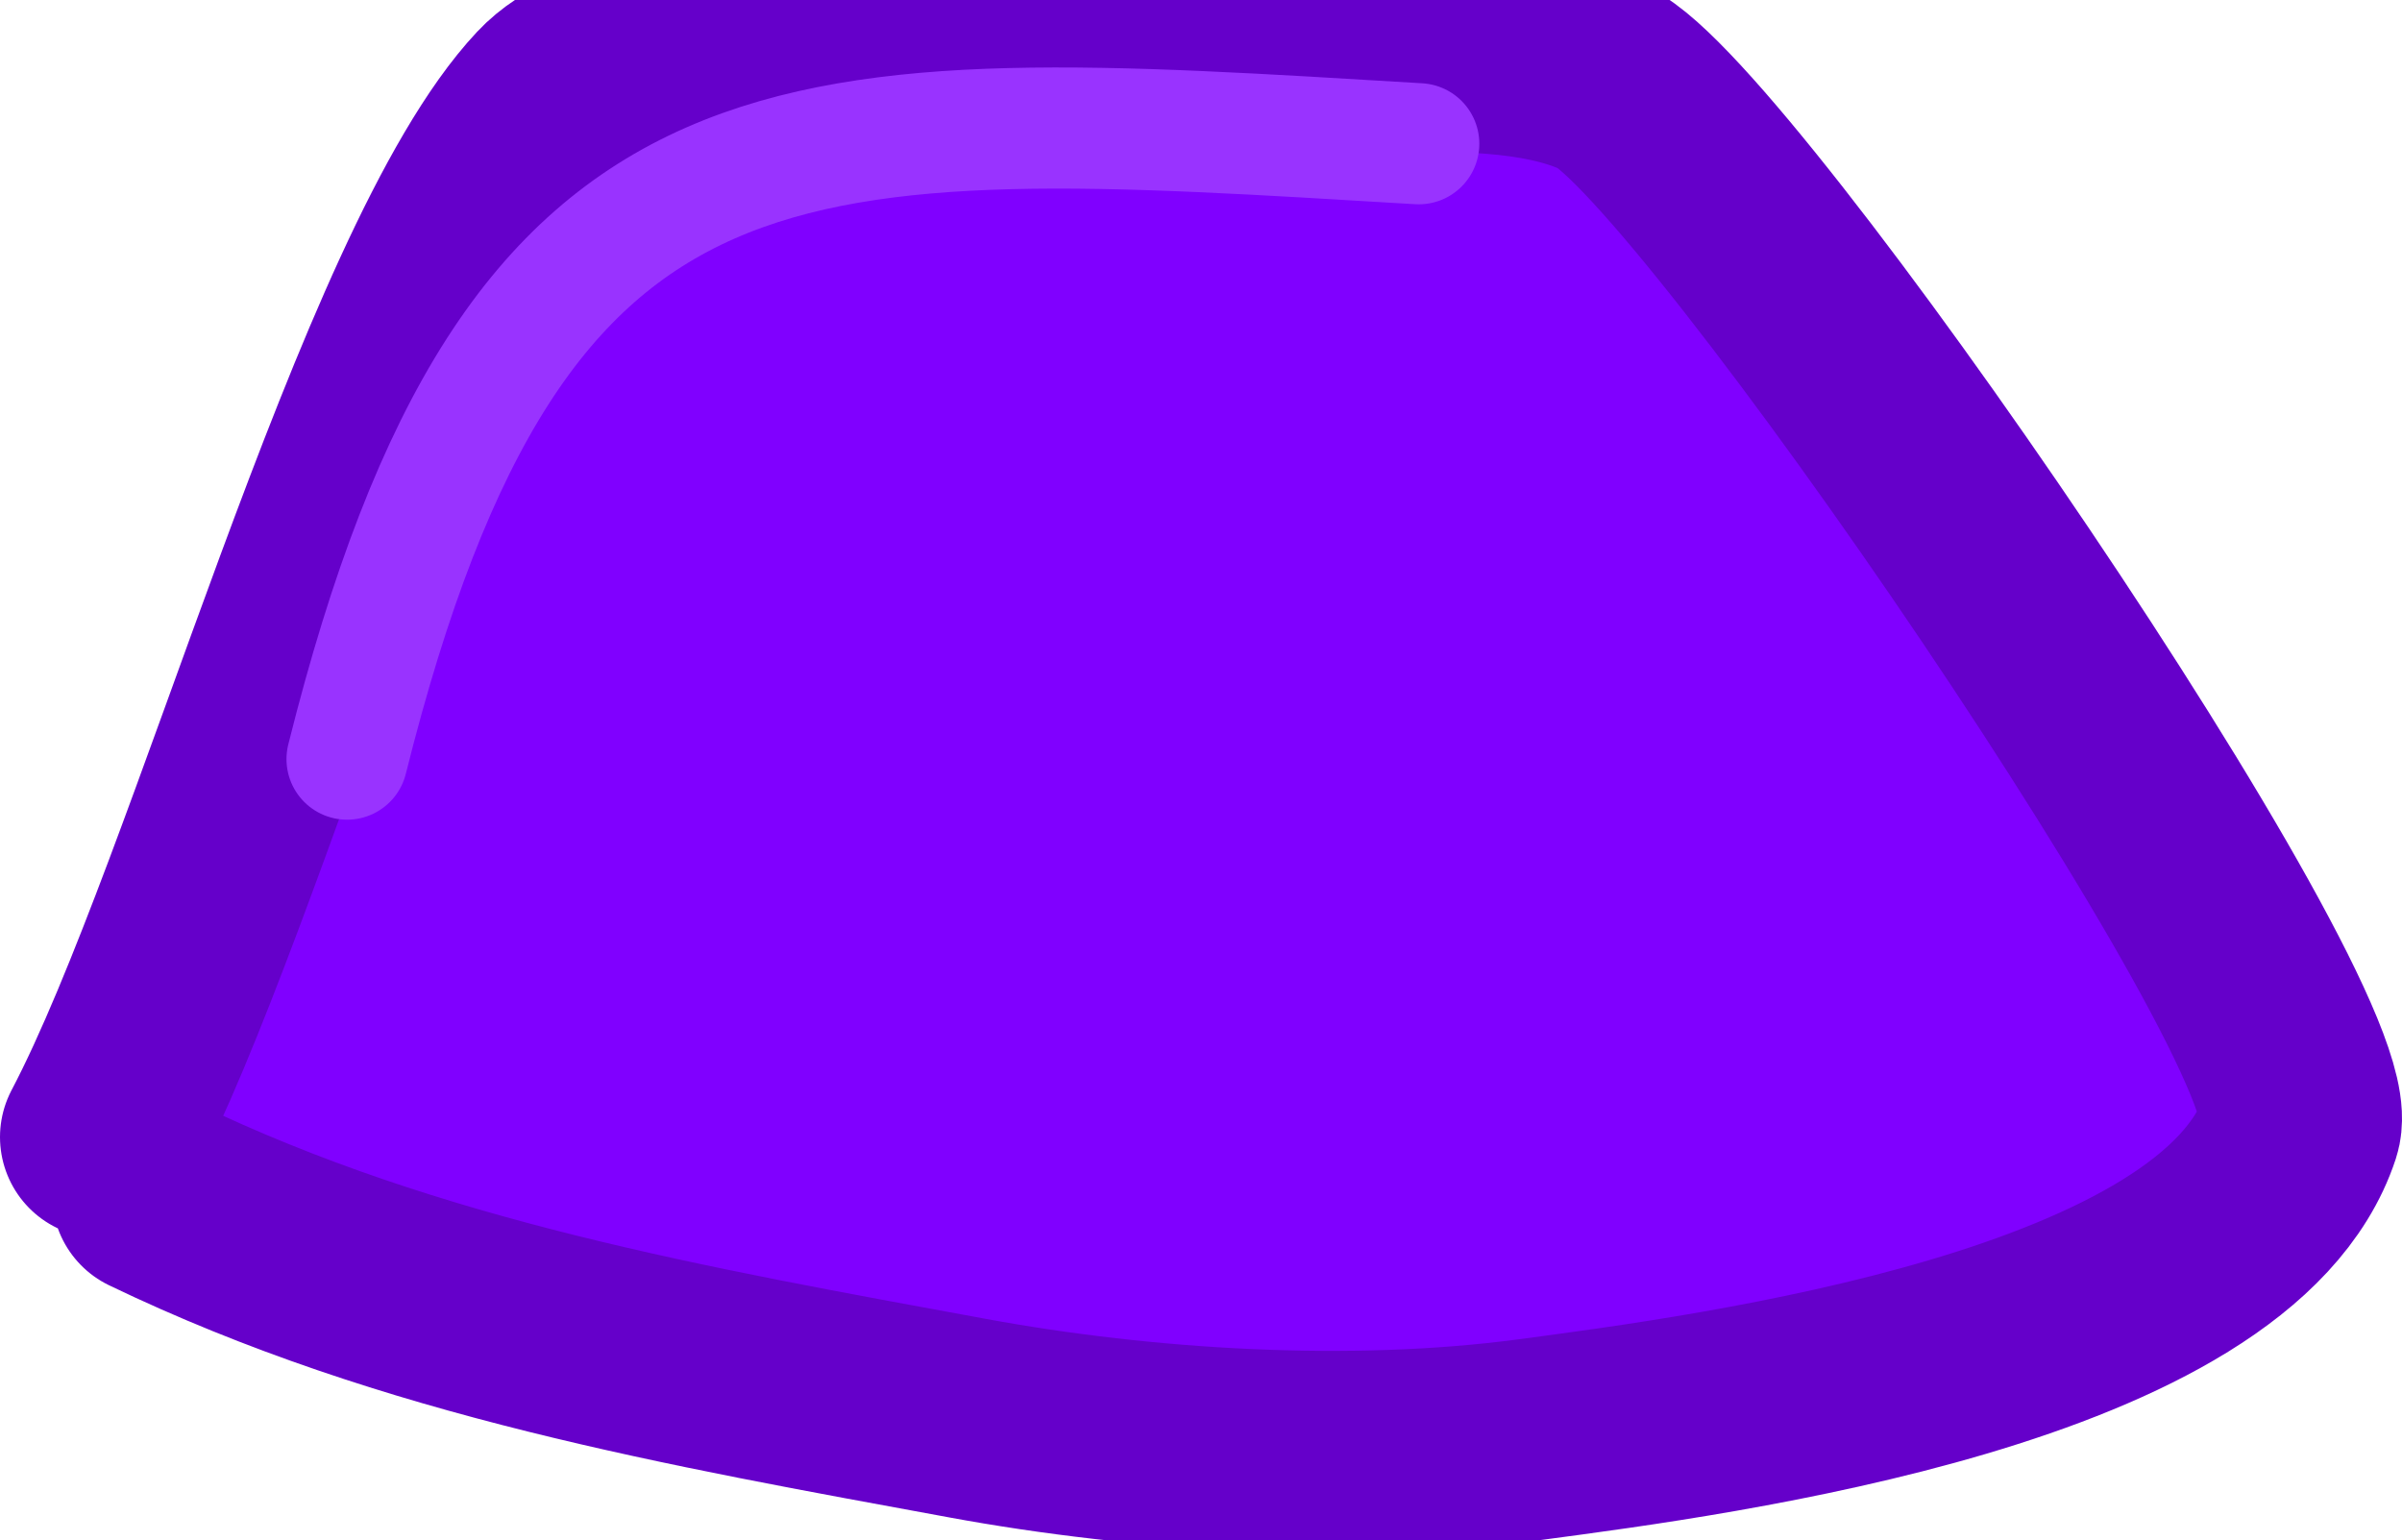 <svg version="1.1" xmlns="http://www.w3.org/2000/svg" xmlns:xlink="http://www.w3.org/1999/xlink" width="29.74" height="19.075" viewBox="0,0,29.74,19.075"><g transform="translate(-225.166,-170.341)"><g data-paper-data="{&quot;isPaintingLayer&quot;:true}" fill-rule="nonzero" stroke-linejoin="miter" stroke-miterlimit="10" stroke-dasharray="" stroke-dashoffset="0" style="mix-blend-mode: normal"><path d="M243.884,171.373c3.435,0.951 3.826,4.116 5.327,6.92c1.154,2.156 3.69,2.691 4.205,5.065c0.546,2.516 -4.787,4.631 -6.643,4.8c-2.75,0.251 -18.267,0.493 -19.429,-4.736c-0.506,-2.276 2.108,-4.512 2.891,-6.401c0.369,-0.89 0.444,-4.782 1.2,-5.214l2.155,-1.231c0.374,0 0.73,0.082 1.049,0.23c2.965,0.481 6.261,-0.26 9.247,0.567z" fill="#8000ff" stroke="none" stroke-width="0.5" stroke-linecap="butt"/><path d="" fill="none" stroke="#f25c30" stroke-width="2" stroke-linecap="round"/><path d="M226.416,184.421c1.588,-3.018 3.619,-10.748 5.568,-12.83c1.204,-1.286 5.344,-0.31 6.916,-0.339c1.646,-0.03 4.603,-0.646 6.12,0.055c1.373,0.634 9.022,11.774 8.621,12.995c-0.898,2.731 -7.221,3.558 -9.522,3.864c-2.221,0.295 -4.789,0.138 -6.976,-0.265c-3.468,-0.639 -6.884,-1.23 -10.084,-2.771" fill="none" stroke="#6500ca" stroke-width="2.5" stroke-linecap="round"/><path d="M229.463,179.741c2.099,-8.398 5.48,-8.087 13.269,-7.62" fill="none" stroke="#9933ff" stroke-width="1.5" stroke-linecap="round"/></g></g></svg><!--rotationCenter:14.833848921539897:9.658838235380244-->